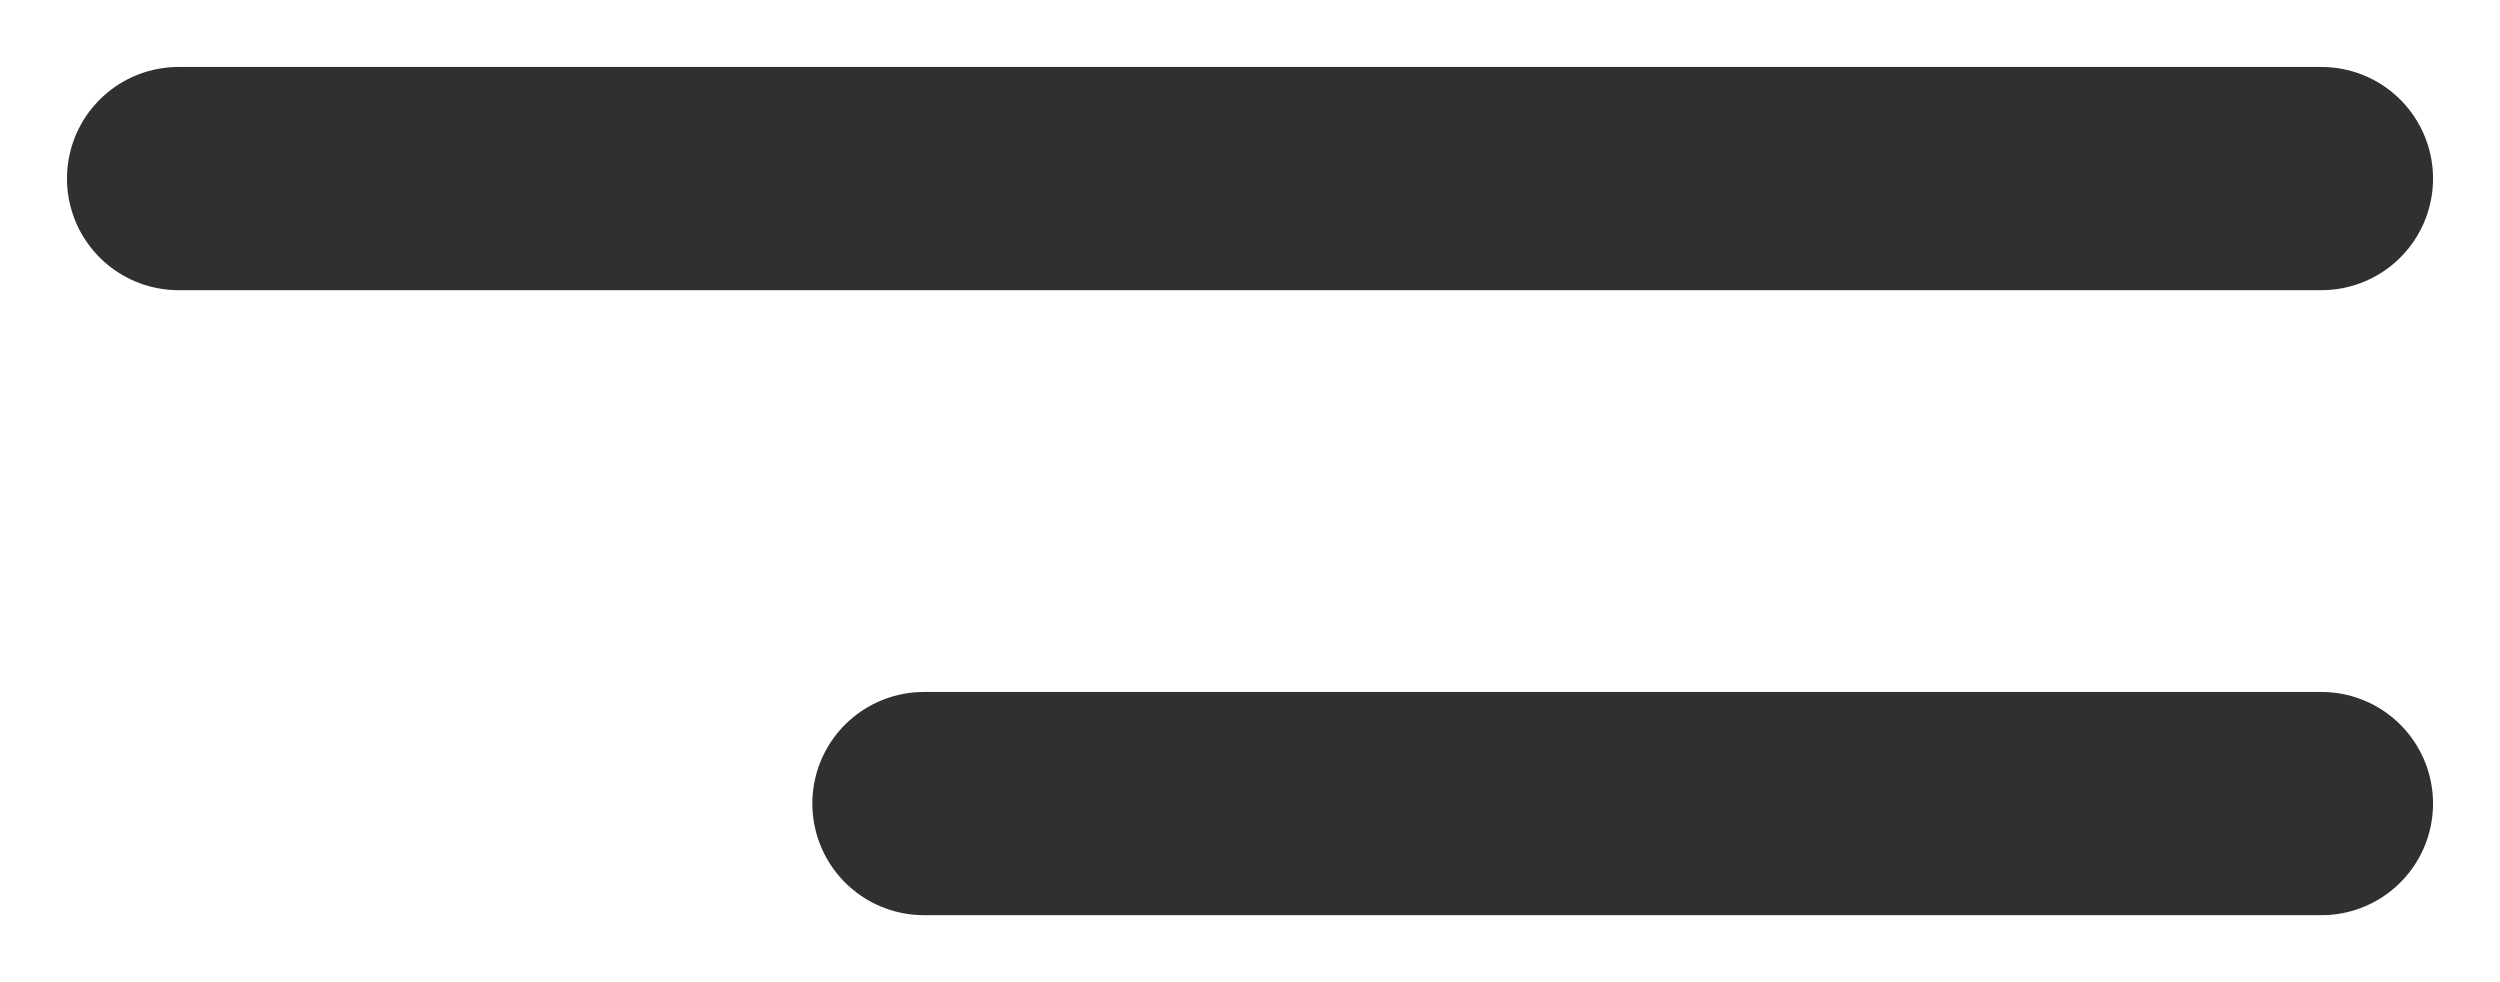 <svg width="28" height="11" viewBox="0 0 28 11" fill="none" xmlns="http://www.w3.org/2000/svg">
<path d="M26 2H2" stroke="#303030" stroke-width="2.5" stroke-linecap="round"/>
<path d="M26 9H10.348" stroke="#303030" stroke-width="2.5" stroke-linecap="round"/>
</svg>
